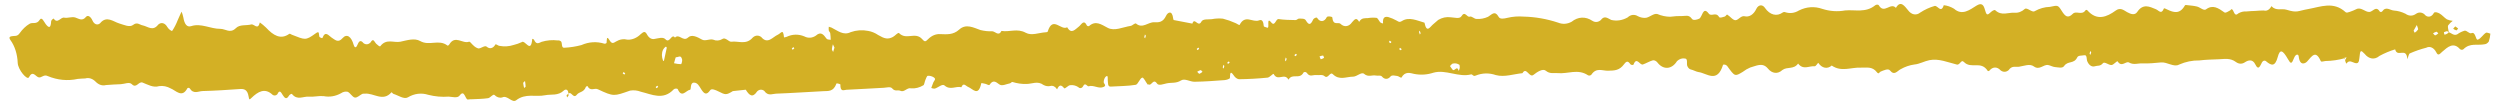 <svg width="256" height="11" viewBox="0 0 256 11" fill="none" xmlns="http://www.w3.org/2000/svg">
<path d="M250.756 3.305C250.998 3.358 251.273 3.702 251.627 3.511C251.869 3.336 252.126 3.211 252.39 3.14C252.612 3.121 252.874 3.48 253.065 3.398C253.521 3.201 253.488 4.133 253.725 4.061C254.016 3.973 254.255 3.555 254.541 3.367C254.668 3.284 254.855 3.415 255.015 3.448C254.991 3.729 254.936 4.002 254.853 4.254C254.738 4.419 254.588 4.517 254.43 4.531C253.703 4.681 252.927 4.357 252.253 5.044C252.197 5.084 252.135 5.103 252.072 5.098C252.009 5.094 251.948 5.067 251.893 5.019C251.224 4.276 250.638 4.817 250.088 5.295C249.848 5.503 249.674 5.785 249.471 5.352C249.351 5.12 249.188 4.951 249.004 4.868C248.82 4.785 248.625 4.792 248.446 4.888C247.879 5.031 247.319 5.225 246.767 5.467C246.655 5.517 246.597 5.86 246.515 6.068C246.422 4.75 245.493 5.957 245.262 5.054C244.715 5.218 244.178 5.443 243.654 5.727C243.419 5.932 243.149 6.022 242.878 5.984C242.607 5.946 242.349 5.782 242.137 5.513C241.728 5.091 241.681 5.09 241.6 5.964C241.559 6.415 241.439 6.507 241.206 6.464C240.89 6.407 240.567 6.059 240.271 6.521C240.223 6.447 240.184 6.358 240.159 6.26C240.133 6.162 240.121 6.057 240.124 5.952C240.145 5.831 240.097 5.894 240.048 5.961L240.169 6.133C240.208 6.057 240.243 5.975 240.274 5.89C240.278 5.874 240.222 5.813 240.124 5.954C239.471 6.139 238.807 6.237 238.141 6.247C237.971 6.256 237.697 6.373 237.647 6.257C237.122 5.07 236.737 5.762 236.244 6.303C236.077 6.485 235.5 6.81 235.387 5.774C235.356 5.494 235.071 5.537 234.923 5.911C234.658 6.582 234.585 6.576 234.277 6.04C233.746 5.114 233.464 4.998 233.245 5.824C232.96 6.896 232.56 6.677 232.11 6.328C232.07 6.279 232.023 6.244 231.973 6.226C231.924 6.207 231.872 6.204 231.822 6.218C231.772 6.233 231.725 6.263 231.683 6.308C231.642 6.352 231.607 6.41 231.582 6.478C231.401 6.837 231.238 7.204 230.948 6.6C230.658 5.996 230.186 6.182 229.898 6.365C229.75 6.47 229.589 6.523 229.425 6.519C229.261 6.516 229.1 6.456 228.951 6.344C228.389 5.927 227.822 6.04 227.249 6.066C226.568 6.097 225.884 6.103 225.207 6.189C224.505 6.177 223.808 6.32 223.136 6.614C222.609 6.915 221.921 6.335 221.288 6.393C220.655 6.452 220.011 6.519 219.373 6.49C218.925 6.47 218.494 6.677 218.011 6.401C217.693 6.218 217.258 6.94 216.846 6.286C216.787 6.194 216.438 6.647 216.221 6.659C215.922 6.675 215.499 6.278 215.342 6.47C215.063 6.81 214.79 6.691 214.518 6.784C214.375 6.833 214.224 6.813 214.086 6.726C213.948 6.64 213.83 6.491 213.747 6.3C213.634 6.088 213.752 5.584 213.412 5.658C213.17 5.711 212.817 5.652 212.712 5.872C212.367 6.589 211.75 6.19 211.359 6.768C211.187 7.023 210.752 6.89 210.437 6.868C210.202 6.851 209.969 6.703 209.733 6.659C209.248 6.571 208.849 7.232 208.265 6.799C207.854 6.495 207.26 6.755 206.753 6.833C206.397 6.887 206.022 6.689 205.683 7.182C205.559 7.289 205.419 7.347 205.276 7.35C205.133 7.354 204.991 7.304 204.862 7.204C204.693 7.012 204.49 6.911 204.282 6.916C204.075 6.922 203.876 7.033 203.716 7.233C203.673 7.279 203.57 7.3 203.543 7.258C202.842 6.166 201.846 7.114 201.103 6.345C200.809 6.042 200.711 6.692 200.376 6.609C199.452 6.38 198.523 5.972 197.577 6.16C197.058 6.262 196.553 6.56 196.034 6.605C195.55 6.67 195.074 6.832 194.619 7.09C194.283 7.259 193.989 7.784 193.533 7.211C193.349 6.982 192.884 7.206 192.568 7.335C192.438 7.389 192.393 7.652 192.197 7.397C191.709 6.762 191.115 6.953 190.542 6.926C189.551 6.88 188.547 7.401 187.569 6.71C187.355 6.901 187.104 6.978 186.856 6.929C186.608 6.881 186.375 6.708 186.193 6.439C186.168 6.402 185.946 6.801 185.823 6.787C185.256 6.725 184.655 7.208 184.127 6.508C183.667 7.147 183.027 6.796 182.513 7.171C182.287 7.385 182.022 7.485 181.755 7.455C181.487 7.426 181.231 7.269 181.022 7.007C180.472 6.349 179.824 6.759 179.225 6.913C178.959 7.022 178.701 7.172 178.456 7.361C177.644 7.852 177.649 7.843 176.854 6.745C176.731 6.626 176.584 6.584 176.443 6.627C175.845 8.575 174.788 7.491 173.929 7.38C173.7 7.351 173.401 7.167 173.119 7.109C173.05 7.088 172.984 7.046 172.925 6.985C172.866 6.924 172.816 6.844 172.777 6.753C172.689 6.507 172.861 6.008 172.544 5.993C172.259 5.938 171.972 6.031 171.729 6.255C171.473 6.673 171.121 6.92 170.746 6.945C170.37 6.97 170.001 6.771 169.713 6.39C169.585 6.238 169.426 6.162 169.267 6.173C168.917 6.27 168.582 6.478 168.234 6.602C167.924 6.71 167.593 5.76 167.273 6.611C167.248 6.679 167.01 6.665 166.945 6.569C166.715 6.233 166.561 6.233 166.312 6.568C165.832 7.219 165.348 7.228 164.649 7.242C164.093 7.254 163.458 6.887 162.96 7.643C162.908 7.695 162.848 7.727 162.785 7.738C162.722 7.748 162.659 7.735 162.599 7.701C161.573 7.013 160.529 7.594 159.496 7.486C159.097 7.444 158.722 7.601 158.284 7.238C157.992 6.995 157.412 7.356 157.036 7.661C156.594 8.019 156.305 6.786 155.901 7.493C154.991 7.584 154.056 7.923 153.179 7.69C152.497 7.451 151.791 7.466 151.119 7.736C150.848 7.868 150.777 7.581 150.65 7.615C149.354 7.956 148.063 7.085 146.785 7.443C146.141 7.655 145.476 7.698 144.819 7.57C144.41 7.478 143.886 7.276 143.513 7.937C143.468 8.016 143.232 7.799 143.083 7.781C142.854 7.755 142.57 7.655 142.403 7.815C142.28 7.978 142.124 8.069 141.961 8.072C141.797 8.075 141.638 7.991 141.509 7.833C141.363 7.676 141.108 7.782 140.903 7.737C140.502 7.65 140.119 7.938 139.677 7.557C139.42 7.336 138.942 7.848 138.561 7.85C137.868 7.851 137.154 8.262 136.482 7.597C136.181 7.301 136.004 8.124 135.633 7.798C135.407 7.6 135.068 7.723 134.78 7.686C134.459 7.645 134.115 7.926 133.819 7.461C133.77 7.412 133.714 7.382 133.657 7.374C133.599 7.366 133.541 7.38 133.489 7.415C133.079 8.2 132.352 7.443 131.939 8.159C131.529 7.404 130.85 8.382 130.419 7.574C130.377 7.496 130.018 7.931 129.797 7.95C128.82 8.048 127.841 8.102 126.861 8.113C126.66 8.078 126.473 7.938 126.33 7.716C126.007 7.256 125.96 7.416 125.944 7.984C125.941 8.078 125.586 8.189 125.39 8.204C124.37 8.28 123.349 8.356 122.327 8.371C121.859 8.381 121.319 7.995 120.936 8.238C120.437 8.557 119.956 8.433 119.472 8.535C119.136 8.604 118.652 8.809 118.479 8.555C118.093 7.988 117.919 8.813 117.64 8.649C117.602 8.628 117.541 8.68 117.516 8.649C117.325 8.404 117.104 7.9 116.961 7.948C116.714 8.028 116.533 8.646 116.297 8.685C115.454 8.825 114.598 8.81 113.747 8.867C113.413 8.89 113.47 8.523 113.435 8.217C113.416 8.046 113.501 7.611 113.219 7.858C113.16 7.92 113.111 8.002 113.077 8.098C113.042 8.194 113.022 8.301 113.018 8.411C113.024 8.574 113.342 8.747 113.02 8.898C112.51 9.137 111.995 8.668 111.465 8.836C111.349 8.872 111.139 8.435 110.943 8.767C110.915 8.831 110.879 8.886 110.837 8.928C110.795 8.971 110.748 9 110.699 9.014C110.649 9.028 110.598 9.026 110.548 9.009C110.499 8.993 110.452 8.961 110.41 8.916C110.146 8.75 109.861 8.684 109.579 8.724C109.364 8.741 109.055 9.142 108.966 9.03C108.652 8.633 108.451 8.686 108.243 9.149C108.158 9.011 108.052 8.908 107.936 8.847C107.819 8.787 107.695 8.771 107.575 8.802C107.332 8.862 107.082 8.826 106.848 8.697C106.267 8.259 105.694 8.59 105.121 8.598C104.638 8.612 104.155 8.544 103.679 8.394C103.609 8.359 103.508 8.519 103.416 8.535C103.047 8.601 102.609 8.857 102.324 8.638C101.928 8.334 101.669 8.169 101.332 8.685C101.271 8.778 101.05 8.615 100.903 8.584C100.755 8.553 100.492 8.479 100.481 8.531C100.182 9.944 99.615 9.086 99.128 8.896C98.898 8.805 98.655 8.401 98.446 8.933C97.879 8.781 97.314 9.277 96.717 8.75C96.496 8.555 96.062 8.973 95.72 9.076C95.599 9.082 95.478 9.058 95.361 9.007C95.433 8.816 95.507 8.627 95.576 8.434C95.635 8.27 95.909 8.108 95.612 7.918C95.417 7.797 95.209 7.744 95.001 7.763C94.914 7.771 94.829 8.024 94.76 8.184C94.682 8.364 94.647 8.695 94.552 8.733C94.157 8.971 93.732 9.078 93.306 9.049C92.885 8.928 92.604 9.489 92.203 9.3C91.939 9.175 91.661 9.403 91.366 9.057C91.177 8.836 90.801 8.974 90.511 8.988C89.234 9.051 87.957 9.137 86.68 9.192C86.425 9.203 86.037 9.469 86.054 8.642C86.053 8.621 85.676 8.488 85.649 8.562C85.343 9.409 84.822 9.31 84.316 9.336C82.699 9.417 81.082 9.532 79.464 9.591C79.068 9.605 78.653 9.87 78.26 9.308C78.146 9.219 78.019 9.177 77.892 9.185C77.765 9.194 77.642 9.253 77.535 9.356C77.071 10.055 76.728 9.78 76.367 9.186L75.046 9.329C74.354 9.751 74.292 9.725 73.552 9.353C73.285 9.22 72.867 9.036 72.73 9.231C72.343 9.785 72.108 9.624 71.792 9.122C71.598 8.816 71.433 8.459 71.059 8.461C70.631 8.463 70.809 9.175 70.656 9.194C70.251 9.245 69.82 10.081 69.406 9.14C69.362 9.04 69.09 9.047 68.989 9.153C67.904 10.3 66.757 9.664 65.619 9.392C65.258 9.253 64.885 9.215 64.518 9.279C62.864 9.854 62.863 9.914 61.22 9.14C60.866 8.973 60.453 9.4 60.157 8.812C60.127 8.809 60.096 8.816 60.067 8.832C60.038 8.848 60.012 8.874 59.99 8.906C59.783 9.477 59.316 9.375 59.07 9.694C58.699 10.176 58.493 9.271 58.21 9.609C58.187 9.065 57.871 9.144 57.747 9.262C57.142 9.841 56.463 9.622 55.816 9.753C54.835 9.953 53.817 9.519 52.857 10.265C52.438 10.591 51.949 9.705 51.426 9.977C51.15 10.053 50.863 9.96 50.626 9.718C50.473 9.613 50.206 10.021 49.98 10.054C49.43 10.135 48.874 10.135 48.322 10.163C48.194 10.16 48.067 10.168 47.94 10.189C47.621 10.266 47.59 9.081 47.064 9.783C46.839 10.084 46.326 9.914 45.944 9.894C45.246 9.947 44.544 9.886 43.852 9.709C43.152 9.484 42.428 9.573 41.767 9.968C41.361 10.198 40.789 9.763 40.293 9.615C40.218 9.592 40.114 9.421 40.088 9.451C39.207 10.464 38.264 9.493 37.357 9.592C37.271 9.584 37.186 9.59 37.102 9.612C36.843 9.738 36.58 10.03 36.334 9.987C36.08 9.944 35.857 9.5 35.596 9.397C35.363 9.35 35.128 9.403 34.916 9.55C34.349 9.863 33.74 9.963 33.139 9.843C32.63 9.795 32.116 9.941 31.607 9.9C31.04 9.853 30.443 10.305 29.902 9.63C29.854 9.57 29.652 9.685 29.583 9.804C29.348 10.209 29.159 10.065 28.956 9.74C28.789 9.475 28.638 9.122 28.396 9.658C28.325 9.728 28.244 9.769 28.16 9.778C28.076 9.787 27.992 9.763 27.915 9.709C27.121 8.957 26.42 9.38 25.749 10.028C25.552 10.218 25.516 10.251 25.456 9.878C25.339 9.167 24.987 9.088 24.578 9.116C23.302 9.205 22.025 9.292 20.747 9.323C20.308 9.332 19.826 9.683 19.424 9.044C19.388 9.012 19.347 8.994 19.305 8.993C19.263 8.992 19.222 9.008 19.186 9.039C18.645 10.077 18.01 9.263 17.486 9.058C17.103 8.844 16.696 8.762 16.294 8.819C15.694 9.005 15.144 8.667 14.601 8.455C14.196 8.297 13.966 9.101 13.504 8.624C13.243 8.356 12.762 8.602 12.38 8.621C11.869 8.647 11.357 8.661 10.848 8.71C10.482 8.809 10.104 8.685 9.792 8.365C9.478 8.046 9.098 7.926 8.733 8.031C8.478 8.055 8.22 8.041 7.967 8.079C6.939 8.306 5.889 8.207 4.88 7.786C4.464 7.581 4.248 8.022 3.928 7.912C3.615 7.802 3.345 7.178 2.958 7.918C2.789 8.24 1.849 7.157 1.814 6.445C1.797 6.004 1.724 5.572 1.598 5.173C1.472 4.774 1.296 4.417 1.081 4.123C0.868 3.818 1.001 3.751 1.198 3.708C1.475 3.644 1.757 3.781 2.017 3.395C2.309 2.986 2.647 2.663 3.016 2.443C3.341 2.238 3.739 2.551 4.068 2.028C4.287 1.679 4.499 2.231 4.68 2.466C4.994 2.871 5.198 2.936 5.24 2.163C5.245 2.059 5.482 1.876 5.501 1.905C5.89 2.492 6.208 1.731 6.578 1.807C6.947 1.884 7.356 1.675 7.721 1.796C8.104 1.923 8.422 2.193 8.804 1.732C8.994 1.503 9.294 1.707 9.46 2.083C9.543 2.281 9.671 2.422 9.819 2.478C9.966 2.533 10.121 2.499 10.25 2.381C10.914 1.559 11.615 2.23 12.215 2.402C12.706 2.544 13.276 2.836 13.641 2.545C14.042 2.225 14.305 2.54 14.602 2.597C15.143 2.703 15.645 3.244 16.203 2.519C16.349 2.384 16.522 2.335 16.692 2.379C16.862 2.423 17.017 2.559 17.13 2.762C17.252 2.975 17.578 3.231 17.639 3.152C17.857 2.826 18.046 2.457 18.202 2.053C18.248 1.95 18.589 1.172 18.6 1.2C18.673 1.388 18.732 1.588 18.776 1.797C18.886 2.458 19.136 2.822 19.583 2.675C20.586 2.344 21.559 2.963 22.557 2.953C23.088 2.948 23.565 3.469 24.157 2.879C24.561 2.477 25.199 2.646 25.726 2.504C26.02 2.425 26.404 3.14 26.609 2.297C26.826 2.453 27.038 2.63 27.242 2.826C27.979 3.62 28.739 4.1 29.62 3.467C29.687 3.419 29.8 3.521 29.892 3.558C31.231 4.071 31.267 4.185 32.298 3.435C32.732 3.12 32.617 3.407 32.699 3.745C32.724 3.845 33.001 3.933 33.016 3.893C33.318 3.095 33.652 3.657 33.965 3.857C34.334 4.091 34.626 4.419 35.075 3.908C35.508 3.415 35.976 3.729 36.218 4.6C36.282 4.831 36.432 4.978 36.576 4.643C36.738 4.265 36.886 4.004 37.23 4.426C37.344 4.509 37.47 4.545 37.596 4.531C37.721 4.517 37.841 4.453 37.944 4.345C38.236 3.837 38.334 4.299 38.515 4.472C38.649 4.599 38.886 4.808 38.94 4.736C39.565 3.908 40.321 4.411 41.005 4.27C41.677 4.131 42.436 3.865 43.03 4.204C43.972 4.741 44.932 3.977 45.824 4.666C45.862 4.696 45.958 4.633 45.996 4.568C46.601 3.532 47.358 4.519 48.026 4.273C48.139 4.232 48.297 4.511 48.442 4.62C48.607 4.792 48.793 4.909 48.988 4.963C49.275 4.964 49.613 4.625 49.834 4.775C49.977 4.909 50.145 4.962 50.309 4.922C50.472 4.882 50.62 4.752 50.726 4.557C50.783 4.471 51.008 4.696 51.155 4.698C51.639 4.79 52.127 4.758 52.6 4.603C52.877 4.537 53.149 4.442 53.417 4.319C53.768 4.021 54.371 5.567 54.504 3.973C54.565 4.005 54.652 4.007 54.684 4.073C54.912 4.554 55.106 4.455 55.462 4.283C56.004 4.12 56.558 4.073 57.111 4.141C57.231 4.12 57.353 4.158 57.459 4.251C57.593 4.423 57.456 4.941 57.799 4.888C58.383 4.859 58.964 4.768 59.538 4.615C60.299 4.279 61.104 4.23 61.887 4.473C61.959 4.497 62.107 4.435 62.114 4.378C62.151 4.089 62.091 3.585 62.41 4.11C62.634 4.477 62.77 4.456 63.083 4.25C63.457 4.025 63.866 3.961 64.266 4.063C64.746 4.083 65.218 3.883 65.62 3.488C65.89 3.263 66.044 3.144 66.25 3.522C66.343 3.698 66.464 3.835 66.601 3.916C66.738 3.998 66.886 4.021 67.03 3.985C67.406 3.933 67.887 3.746 68.142 4.021C68.584 4.499 68.766 3.371 69.117 3.854C69.541 3.399 69.951 4.315 70.46 3.839C70.835 3.487 71.397 3.782 71.887 4.055C72.223 4.243 72.654 3.955 73.024 4.059C73.337 4.2 73.67 4.178 73.97 3.996C74.292 3.771 74.624 4.31 74.891 4.272C75.619 4.171 76.401 4.64 77.09 3.838C77.218 3.722 77.364 3.656 77.513 3.648C77.663 3.639 77.813 3.688 77.949 3.79C78.601 4.581 79.124 3.786 79.646 3.556C79.986 3.407 80.193 2.881 80.283 3.834C80.372 3.815 80.464 3.804 80.551 3.771C81.138 3.491 81.767 3.476 82.366 3.728C82.753 3.93 83.173 3.902 83.543 3.65C84.03 3.216 84.296 3.483 84.633 3.951C84.726 4.08 84.919 4.039 85.065 4.075C85.06 3.851 85.044 3.627 85.017 3.405C84.999 3.296 84.889 3.225 84.864 3.113C84.85 2.988 84.852 2.861 84.868 2.737C84.96 2.758 85.052 2.787 85.142 2.824C85.783 3.14 86.366 3.668 87.116 3.289C87.698 3.087 88.299 3.044 88.894 3.164C89.249 3.222 89.597 3.365 89.926 3.587C90.586 3.974 90.916 4.052 91.434 3.785C91.658 3.67 91.958 3.284 92.067 3.394C92.821 4.157 93.731 3.195 94.448 4.025C94.67 4.281 94.768 4.298 95.024 4.023C95.398 3.644 95.841 3.459 96.292 3.494C96.944 3.514 97.609 3.589 98.221 3.029C98.918 2.389 99.705 2.835 100.395 3.076C100.799 3.176 101.207 3.219 101.615 3.203C101.925 3.225 102.26 3.751 102.553 3.167C103.371 3.306 104.168 2.875 105.031 3.353C105.629 3.685 106.377 3.35 107.058 3.307C107.137 3.302 107.266 3.299 107.287 3.23C107.8 1.582 108.644 3.17 109.28 2.79C109.705 3.538 110.085 3.018 110.474 2.722C110.737 2.523 110.973 1.939 111.301 2.617C111.335 2.653 111.375 2.675 111.416 2.681C111.456 2.688 111.497 2.679 111.535 2.654C112.199 2.084 112.744 2.486 113.428 2.849C114.12 3.219 114.991 2.77 115.782 2.651C115.976 2.622 116.218 2.317 116.341 2.42C116.993 2.966 117.568 2.256 118.182 2.279C118.637 2.296 119.082 2.319 119.415 1.6C119.556 1.293 120.027 0.969 120.134 1.898C120.14 1.956 120.168 2.049 120.191 2.053C120.827 2.181 121.464 2.299 122.1 2.418C122.315 1.708 122.689 2.849 123.016 2.225C123.185 1.903 123.713 2.011 124.082 1.964C124.462 1.89 124.846 1.872 125.23 1.912C125.662 2.021 126.089 2.17 126.51 2.361C126.66 2.416 126.903 2.615 126.94 2.544C127.509 1.439 128.282 2.346 128.929 2.084C129.257 1.952 129.372 2.222 129.413 2.685C129.419 2.752 129.632 2.77 129.744 2.829C130.075 3.004 129.62 1.626 130.18 2.302C130.56 2.76 130.631 1.909 130.932 1.954C131.511 2.04 132.094 2.043 132.675 2.056C132.793 2.058 132.913 1.895 133.03 1.902C133.264 1.918 133.589 1.87 133.712 2.078C134.035 2.63 134.218 2.538 134.465 2.008C134.533 1.86 134.81 1.742 134.872 1.826C134.937 1.935 135.016 2.022 135.104 2.079C135.192 2.136 135.287 2.162 135.382 2.156C135.476 2.149 135.569 2.11 135.651 2.04C135.734 1.971 135.806 1.874 135.86 1.756C135.964 1.606 136.418 1.717 136.423 1.77C136.517 2.691 137.018 2.207 137.274 2.445C137.457 2.623 137.674 2.703 137.888 2.671C138.102 2.64 138.301 2.499 138.456 2.271C138.743 1.932 138.919 1.775 139.177 2.242C139.414 1.807 139.749 1.874 140.066 1.854C140.362 1.804 140.66 1.795 140.958 1.827C141.098 1.857 141.211 2.158 141.351 2.301C141.438 2.358 141.53 2.392 141.623 2.402C141.561 1.698 141.878 1.686 142.174 1.75C142.446 1.832 142.715 1.945 142.977 2.089C143.167 2.176 143.265 2.339 143.559 2.153C144.287 1.691 145.095 2.103 145.866 2.321C146.094 3.459 146.446 2.732 146.761 2.482C146.936 2.344 147.1 2.176 147.274 2.039C147.675 1.802 148.107 1.709 148.537 1.769C148.92 1.785 149.466 1.968 149.652 1.662C150.014 1.065 150.217 1.812 150.502 1.703C150.702 1.624 150.96 1.941 151.186 1.938C151.589 1.969 151.991 1.895 152.376 1.719C152.767 1.496 153.058 1.013 153.479 1.751C153.612 1.984 154.042 1.906 154.32 1.834C154.884 1.698 155.455 1.654 156.027 1.701C157.209 1.728 158.389 1.935 159.55 2.318C160.01 2.504 160.494 2.472 160.937 2.225C161.258 1.967 161.614 1.824 161.979 1.807C162.344 1.79 162.708 1.898 163.044 2.124C163.184 2.215 163.334 2.257 163.484 2.247C163.634 2.237 163.779 2.175 163.911 2.066C164.309 1.528 164.635 1.887 164.997 2.044C165.562 2.176 166.138 2.086 166.67 1.783C166.824 1.638 166.999 1.552 167.18 1.53C167.361 1.508 167.544 1.551 167.714 1.656C167.985 1.795 168.269 1.852 168.552 1.824C168.945 1.752 169.342 1.348 169.707 1.434C170.137 1.616 170.58 1.711 171.025 1.715C171.449 1.657 171.875 1.632 172.301 1.641C172.623 1.64 172.939 1.484 173.254 1.931C173.388 2.122 173.757 2.02 173.993 1.916C174.32 1.773 174.369 0.588 174.971 1.386C175.245 1.747 175.704 1.176 176.031 1.739C176.114 1.882 176.416 1.745 176.613 1.697C176.706 1.674 176.812 1.46 176.873 1.499C177.169 1.676 177.462 2.097 177.736 2.068C178.025 2.037 178.277 1.586 178.642 1.664C178.871 1.723 179.105 1.684 179.318 1.55C179.531 1.416 179.715 1.194 179.849 0.906C179.9 0.802 179.965 0.715 180.04 0.654C180.115 0.592 180.198 0.556 180.283 0.549C180.368 0.542 180.454 0.563 180.534 0.612C180.614 0.66 180.687 0.735 180.747 0.83C180.987 1.175 181.287 1.403 181.609 1.483C181.931 1.563 182.259 1.492 182.551 1.279C182.635 1.224 182.729 1.215 182.818 1.253C183.287 1.405 183.772 1.342 184.213 1.072C184.981 0.686 185.806 0.63 186.601 0.908C187.374 1.157 188.166 1.211 188.946 1.068C189.975 0.978 191.049 1.336 192.024 0.54C192.122 0.46 192.333 0.445 192.39 0.541C192.938 1.482 193.589 0.198 194.143 0.806C194.616 -0.036 195.052 0.659 195.383 1.046C195.553 1.277 195.764 1.423 195.987 1.466C196.21 1.508 196.435 1.446 196.632 1.286C197.106 0.979 197.601 0.752 198.108 0.61C198.406 0.53 198.761 1.412 199.043 0.532C199.401 0.569 199.755 0.691 200.091 0.893C200.933 1.643 201.72 0.988 202.396 0.574C202.926 0.251 203.12 0.499 203.256 0.993C203.396 1.496 203.476 1.603 203.773 1.319C203.936 1.164 204.209 0.95 204.321 1.054C204.965 1.656 205.631 1.264 206.283 1.301C206.652 1.338 207.019 1.205 207.335 0.919C207.566 0.713 208.098 1.332 208.353 1.143C208.851 0.864 209.377 0.716 209.909 0.704C210.698 0.547 210.722 0.475 211.118 1.111C211.476 1.686 211.754 1.918 212.256 1.412C212.61 1.056 213.179 1.627 213.568 1.04C213.596 1.02 213.626 1.011 213.656 1.013C213.687 1.016 213.717 1.03 213.743 1.054C214.721 2.168 215.735 1.745 216.654 1.077C217.14 0.723 217.486 1.06 217.821 1.245C218.212 1.459 218.605 1.59 218.857 1.218C219.46 0.326 220.126 0.687 220.753 0.939C221.073 1.068 221.315 1.53 221.582 0.87C221.604 0.811 221.806 0.916 221.919 0.971C222.572 1.284 223.209 1.489 223.734 0.558C223.775 0.485 223.908 0.52 223.997 0.53C224.323 0.568 224.651 0.589 224.974 0.67C225.287 0.748 225.67 1.126 225.891 0.962C226.59 0.441 227.161 0.828 227.779 1.27C227.922 1.372 228.161 1.156 228.353 1.073C228.416 1.046 228.476 0.923 228.529 0.938C228.763 0.999 228.766 1.783 229.189 1.381C229.456 1.221 229.742 1.15 230.03 1.174C230.327 1.134 230.626 1.136 230.924 1.119C231.222 1.102 231.52 1.067 231.818 1.074C231.962 1.117 232.111 1.098 232.247 1.02C232.383 0.941 232.503 0.807 232.592 0.63C233.076 1.157 233.634 0.842 234.146 0.999C235.263 1.342 235.239 1.124 236.392 0.921C237.632 0.702 238.945 0.109 240.185 1.241C240.29 1.337 240.474 1.26 240.614 1.216C240.847 1.142 241.078 1.039 241.305 0.93C241.775 0.702 242.182 1.234 242.617 1.226C242.971 1.219 243.3 0.535 243.69 1.185C243.728 1.215 243.771 1.229 243.813 1.227C243.856 1.224 243.897 1.205 243.934 1.171C244.321 0.605 244.725 1.053 245.133 1.079C245.536 1.107 245.936 1.218 246.323 1.409C246.492 1.532 246.675 1.597 246.861 1.598C247.046 1.6 247.229 1.538 247.396 1.418C247.528 1.325 247.673 1.279 247.82 1.284C247.967 1.289 248.112 1.345 248.244 1.447C248.315 1.54 248.398 1.611 248.486 1.655C248.575 1.699 248.668 1.715 248.76 1.703C248.852 1.691 248.941 1.651 249.022 1.585C249.104 1.519 249.175 1.428 249.233 1.318C249.334 1.176 249.635 1.283 249.819 1.387C250.079 1.535 250.307 1.824 250.565 1.982C250.76 2.067 250.959 2.118 251.16 2.135C250.99 2.256 250.832 2.411 250.691 2.598C250.63 2.7 250.693 2.976 250.755 3.31C250.671 3.284 250.623 3.184 250.581 3.189C250.471 3.212 250.361 3.249 250.255 3.299C250.272 3.385 250.293 3.546 250.307 3.545C250.47 3.538 250.626 3.454 250.756 3.305ZM69.019 6.474C69.259 6.533 69.501 6.565 69.743 6.57C69.789 6.566 69.878 6.234 69.85 6.102C69.731 5.55 69.431 5.896 69.214 5.859C69.175 5.849 69.119 6.15 69.019 6.474ZM149.094 6.491C148.971 6.478 148.848 6.488 148.727 6.519C148.639 6.586 148.556 6.668 148.48 6.763C148.566 6.901 148.659 7.03 148.757 7.147C148.946 7.341 149.203 6.642 149.369 7.264C149.417 7.172 149.454 7.068 149.478 6.956C149.489 6.846 149.469 6.645 149.428 6.62C149.32 6.56 149.208 6.518 149.094 6.493L149.094 6.491ZM67.904 6.237C67.933 6.231 67.984 6.239 67.988 6.22C68.089 5.78 68.187 5.338 68.277 4.892C68.282 4.867 68.211 4.764 68.191 4.773C68.13 4.809 68.073 4.858 68.02 4.919C67.92 5.026 67.845 5.18 67.807 5.359C67.769 5.538 67.769 5.733 67.809 5.914C67.832 6.027 67.864 6.137 67.905 6.239L67.904 6.237ZM247.157 3.133C247.186 3.194 247.247 3.354 247.258 3.346C247.39 3.279 247.511 3.169 247.612 3.023C247.643 2.964 247.53 2.719 247.482 2.56L247.157 3.133ZM53.76 8.294C53.67 8.389 53.569 8.452 53.572 8.499C53.594 8.674 53.627 8.845 53.669 9.012C53.724 8.959 53.824 8.908 53.824 8.853C53.815 8.665 53.793 8.478 53.761 8.296L53.76 8.294ZM249.137 3.415C249.24 3.51 249.314 3.635 249.373 3.621C249.482 3.576 249.587 3.508 249.684 3.419C249.617 3.358 249.548 3.239 249.484 3.249C249.365 3.283 249.248 3.34 249.137 3.417L249.137 3.415ZM122.589 7.347C122.693 7.444 122.766 7.568 122.825 7.555C122.935 7.509 123.039 7.441 123.137 7.353C123.07 7.291 123 7.173 122.937 7.182C122.817 7.217 122.701 7.273 122.59 7.35L122.589 7.347ZM135.12 5.774C135.183 5.915 135.226 6.072 135.256 6.067C135.369 6.037 135.48 5.989 135.587 5.927C135.552 5.842 135.517 5.687 135.481 5.686C135.359 5.698 135.238 5.728 135.121 5.776L135.12 5.774ZM85.448 4.871L85.288 4.534C85.239 4.692 85.205 4.859 85.185 5.032C85.182 5.123 85.268 5.225 85.314 5.32C85.363 5.166 85.409 5.008 85.449 4.873L85.448 4.871ZM63.852 7.374L63.765 7.52C63.821 7.568 63.88 7.606 63.941 7.632C63.962 7.639 63.994 7.55 64.021 7.505L63.852 7.374ZM67.142 8.911C67.171 8.954 67.209 9.039 67.23 9.03C67.289 8.996 67.345 8.952 67.397 8.897C67.367 8.855 67.329 8.77 67.309 8.779C67.25 8.813 67.194 8.859 67.143 8.914L67.142 8.911ZM214.14 5.356L214.044 5.22C214.014 5.306 213.991 5.396 213.974 5.49C213.971 5.522 214.029 5.572 214.059 5.615L214.14 5.356ZM145.381 3.141C145.355 3.186 145.3 3.242 145.306 3.275C145.329 3.367 145.359 3.454 145.395 3.535C145.422 3.49 145.477 3.433 145.471 3.401C145.448 3.31 145.419 3.223 145.383 3.143L145.381 3.141ZM143.359 4.893L143.273 5.038C143.329 5.086 143.388 5.124 143.449 5.151C143.47 5.157 143.501 5.068 143.528 5.023L143.359 4.893ZM142.309 4.16L142.223 4.306C142.279 4.354 142.338 4.392 142.399 4.419C142.42 4.425 142.452 4.336 142.479 4.291L142.309 4.16ZM132.545 5.638C132.575 5.681 132.612 5.765 132.633 5.757C132.692 5.723 132.748 5.678 132.8 5.624C132.771 5.582 132.733 5.497 132.712 5.505C132.654 5.54 132.598 5.586 132.547 5.642L132.545 5.638ZM131.754 6.021L131.658 5.885C131.628 5.97 131.604 6.061 131.588 6.155C131.584 6.187 131.642 6.238 131.672 6.28L131.754 6.021ZM125.662 6.42C125.692 6.462 125.73 6.546 125.75 6.538C125.81 6.504 125.866 6.46 125.918 6.405C125.888 6.363 125.85 6.278 125.829 6.286C125.771 6.321 125.716 6.367 125.664 6.423L125.662 6.42ZM125.204 6.895L125.3 7.03C125.33 6.945 125.354 6.854 125.37 6.76C125.373 6.728 125.315 6.678 125.285 6.635L125.204 6.895ZM122.542 5.011C122.572 5.052 122.609 5.137 122.63 5.129C122.689 5.095 122.745 5.05 122.797 4.996C122.767 4.954 122.729 4.869 122.709 4.877C122.65 4.913 122.595 4.96 122.544 5.017L122.542 5.011ZM117.339 3.664L117.243 3.528C117.213 3.613 117.189 3.704 117.173 3.797C117.169 3.83 117.227 3.881 117.257 3.923L117.339 3.664ZM81.24 4.82L81.081 4.97C81.11 5.012 81.148 5.097 81.169 5.088C81.228 5.054 81.284 5.01 81.336 4.955L81.24 4.82ZM251.204 2.941C251.307 3.019 251.416 3.076 251.528 3.11C251.588 3.117 251.652 2.984 251.713 2.915L251.418 2.702L251.204 2.941ZM58.21 9.612C58.143 9.641 58.079 9.685 58.021 9.743C58.006 9.762 58.053 9.897 58.071 9.979L58.218 9.788C58.215 9.729 58.212 9.671 58.21 9.612Z" fill="#d3b025"/>
</svg>
